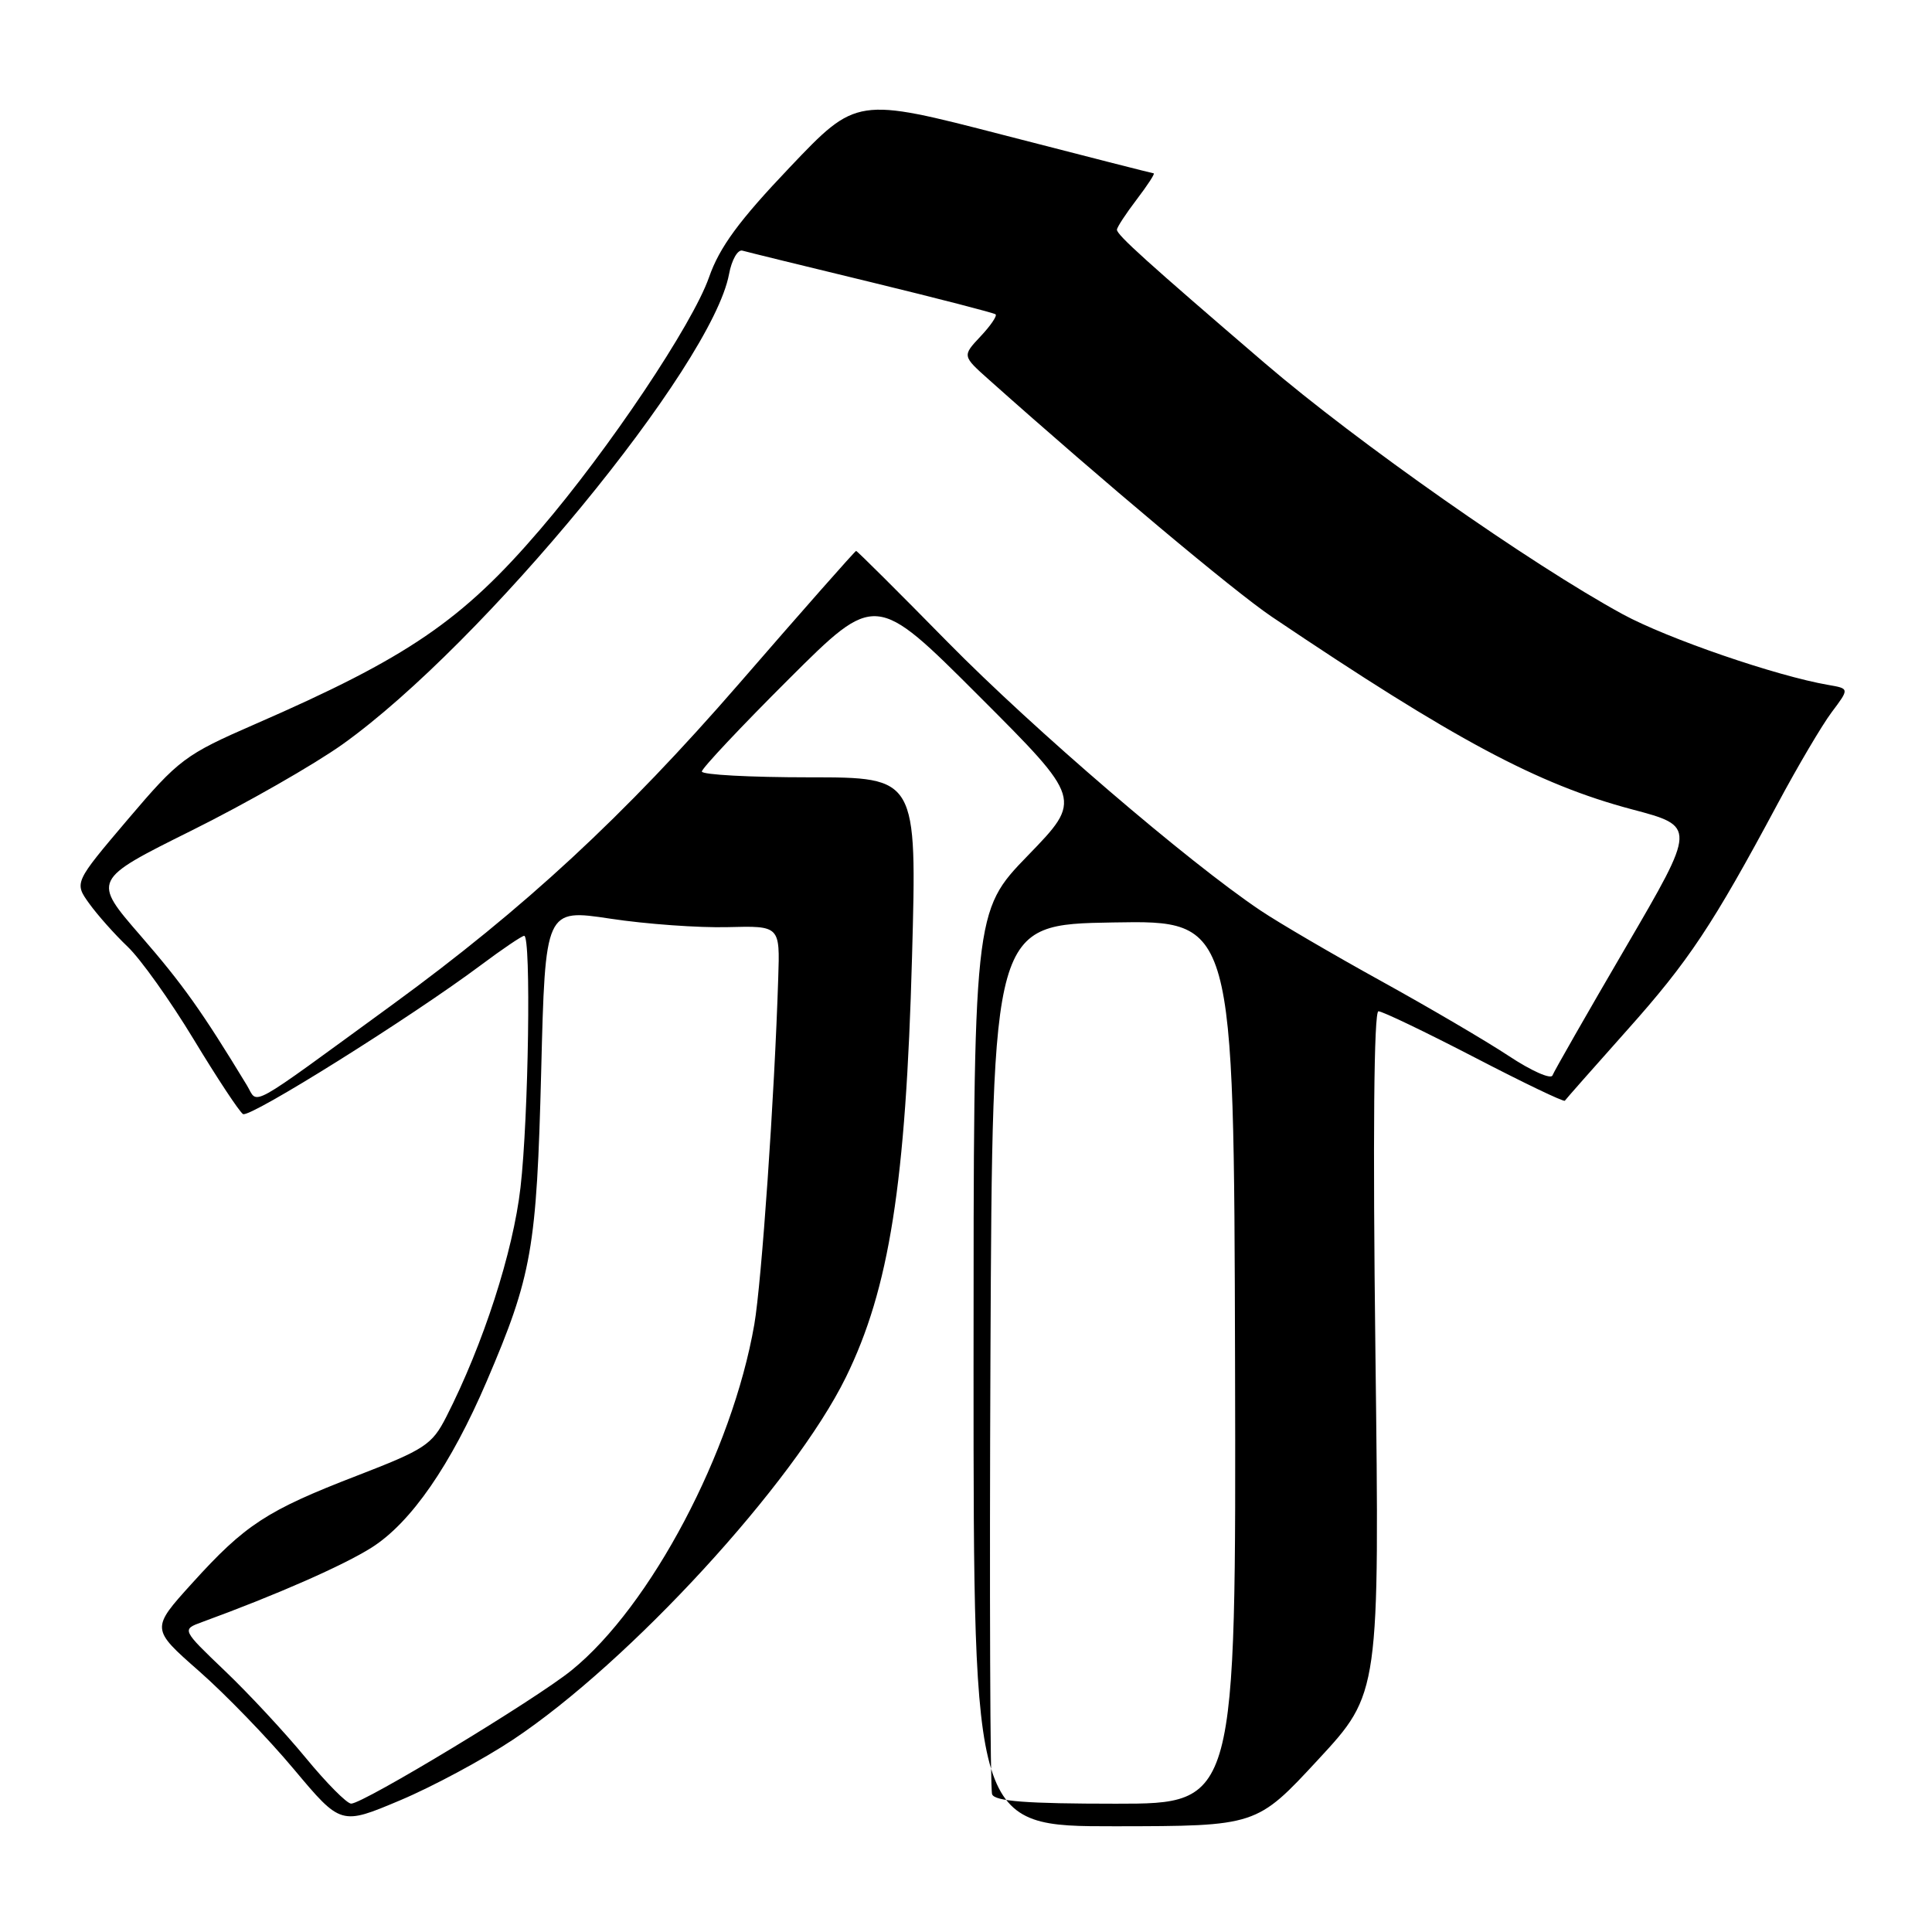 <?xml version="1.0" encoding="UTF-8" standalone="no"?>
<!DOCTYPE svg PUBLIC "-//W3C//DTD SVG 1.1//EN" "http://www.w3.org/Graphics/SVG/1.1/DTD/svg11.dtd" >
<svg xmlns="http://www.w3.org/2000/svg" xmlns:xlink="http://www.w3.org/1999/xlink" version="1.1" viewBox="0 0 256 256">
 <g >
 <path fill="currentColor"
d=" M 67.98 230.51 C 83.39 220.27 105.18 196.55 112.08 182.50 C 117.84 170.76 120.03 156.87 120.85 126.75 C 121.50 103.00 121.50 103.00 107.25 103.00 C 99.41 103.00 93.00 102.66 93.00 102.23 C 93.00 101.81 98.18 96.30 104.51 89.99 C 116.01 78.52 116.01 78.52 129.71 92.22 C 143.41 105.92 143.41 105.92 136.21 113.35 C 129.00 120.79 129.00 120.79 129.00 181.39 C 129.00 242.00 129.00 242.00 147.75 241.99 C 166.50 241.97 166.50 241.97 174.65 233.17 C 182.80 224.37 182.80 224.37 182.25 179.18 C 181.90 150.63 182.05 134.00 182.65 134.00 C 183.18 134.00 188.90 136.75 195.37 140.10 C 201.84 143.46 207.23 146.05 207.35 145.85 C 207.47 145.66 211.19 141.45 215.60 136.50 C 223.76 127.36 226.92 122.61 235.55 106.50 C 238.20 101.55 241.42 96.09 242.71 94.37 C 245.06 91.24 245.06 91.24 242.28 90.76 C 235.39 89.58 220.96 84.62 215.02 81.39 C 202.93 74.81 179.77 58.57 167.59 48.12 C 151.96 34.71 148.00 31.13 148.00 30.44 C 148.00 30.12 149.18 28.32 150.62 26.43 C 152.06 24.54 153.07 22.99 152.87 22.97 C 152.67 22.95 143.72 20.67 133.00 17.90 C 113.50 12.86 113.50 12.86 104.64 22.18 C 97.90 29.26 95.34 32.76 93.95 36.74 C 91.76 42.99 80.70 59.51 71.56 70.17 C 61.23 82.23 54.05 87.13 33.78 95.96 C 24.53 99.99 23.70 100.61 16.94 108.57 C 9.83 116.95 9.83 116.95 11.82 119.72 C 12.92 121.25 15.21 123.82 16.91 125.44 C 18.62 127.06 22.56 132.59 25.67 137.73 C 28.78 142.87 31.72 147.32 32.20 147.62 C 33.10 148.18 54.46 134.80 63.71 127.89 C 66.57 125.75 69.16 124.00 69.46 124.00 C 70.39 124.00 70.04 148.05 68.97 157.34 C 67.99 165.90 64.03 178.14 59.14 187.73 C 57.25 191.44 56.30 192.06 47.29 195.54 C 35.37 200.14 32.49 202.01 25.47 209.77 C 19.99 215.82 19.99 215.82 26.35 221.41 C 29.85 224.48 35.52 230.34 38.94 234.43 C 45.17 241.86 45.17 241.86 53.02 238.55 C 57.34 236.73 64.07 233.11 67.98 230.51 Z  M 40.50 232.91 C 37.75 229.57 32.93 224.38 29.78 221.38 C 24.07 215.92 24.07 215.92 26.78 214.93 C 36.58 211.35 45.51 207.43 49.26 205.05 C 54.46 201.75 59.74 194.12 64.49 183.03 C 70.49 169.02 71.11 165.44 71.71 141.97 C 72.25 120.43 72.25 120.43 80.88 121.73 C 85.62 122.45 92.62 122.95 96.42 122.85 C 103.35 122.67 103.35 122.67 103.12 129.58 C 102.63 145.24 100.92 169.89 99.95 175.50 C 97.02 192.38 86.22 212.82 75.74 221.32 C 71.00 225.17 48.13 239.00 46.53 238.99 C 45.96 238.99 43.25 236.25 40.50 232.91 Z  M 131.46 237.75 C 131.20 237.06 131.10 210.85 131.24 179.50 C 131.50 122.50 131.50 122.50 147.50 122.23 C 163.50 121.95 163.50 121.95 163.65 180.48 C 163.79 239.00 163.79 239.00 147.86 239.00 C 136.04 239.00 131.81 238.68 131.46 237.75 Z  M 32.71 143.80 C 26.75 133.99 24.25 130.47 18.63 123.99 C 12.22 116.60 12.22 116.60 25.39 110.05 C 32.63 106.45 41.64 101.30 45.41 98.61 C 64.02 85.31 94.33 48.44 96.60 36.33 C 96.95 34.44 97.75 33.04 98.37 33.21 C 98.99 33.39 106.70 35.28 115.50 37.41 C 124.30 39.55 131.69 41.46 131.92 41.65 C 132.15 41.85 131.25 43.17 129.92 44.58 C 127.50 47.16 127.50 47.16 131.06 50.33 C 146.24 63.87 163.50 78.33 168.50 81.71 C 192.68 98.00 203.76 103.93 216.23 107.24 C 224.77 109.50 224.77 109.50 215.43 125.50 C 210.29 134.30 205.92 141.95 205.71 142.50 C 205.50 143.05 202.89 141.89 199.92 139.92 C 196.94 137.95 189.32 133.48 183.00 129.99 C 176.68 126.50 169.47 122.29 167.00 120.63 C 157.41 114.19 136.96 96.65 125.59 85.10 C 119.05 78.44 113.58 73.00 113.44 73.00 C 113.30 73.00 106.31 80.92 97.91 90.61 C 82.68 108.15 69.49 120.36 52.00 133.12 C 32.34 147.45 34.28 146.38 32.71 143.80 Z "/>
</g>
</svg>